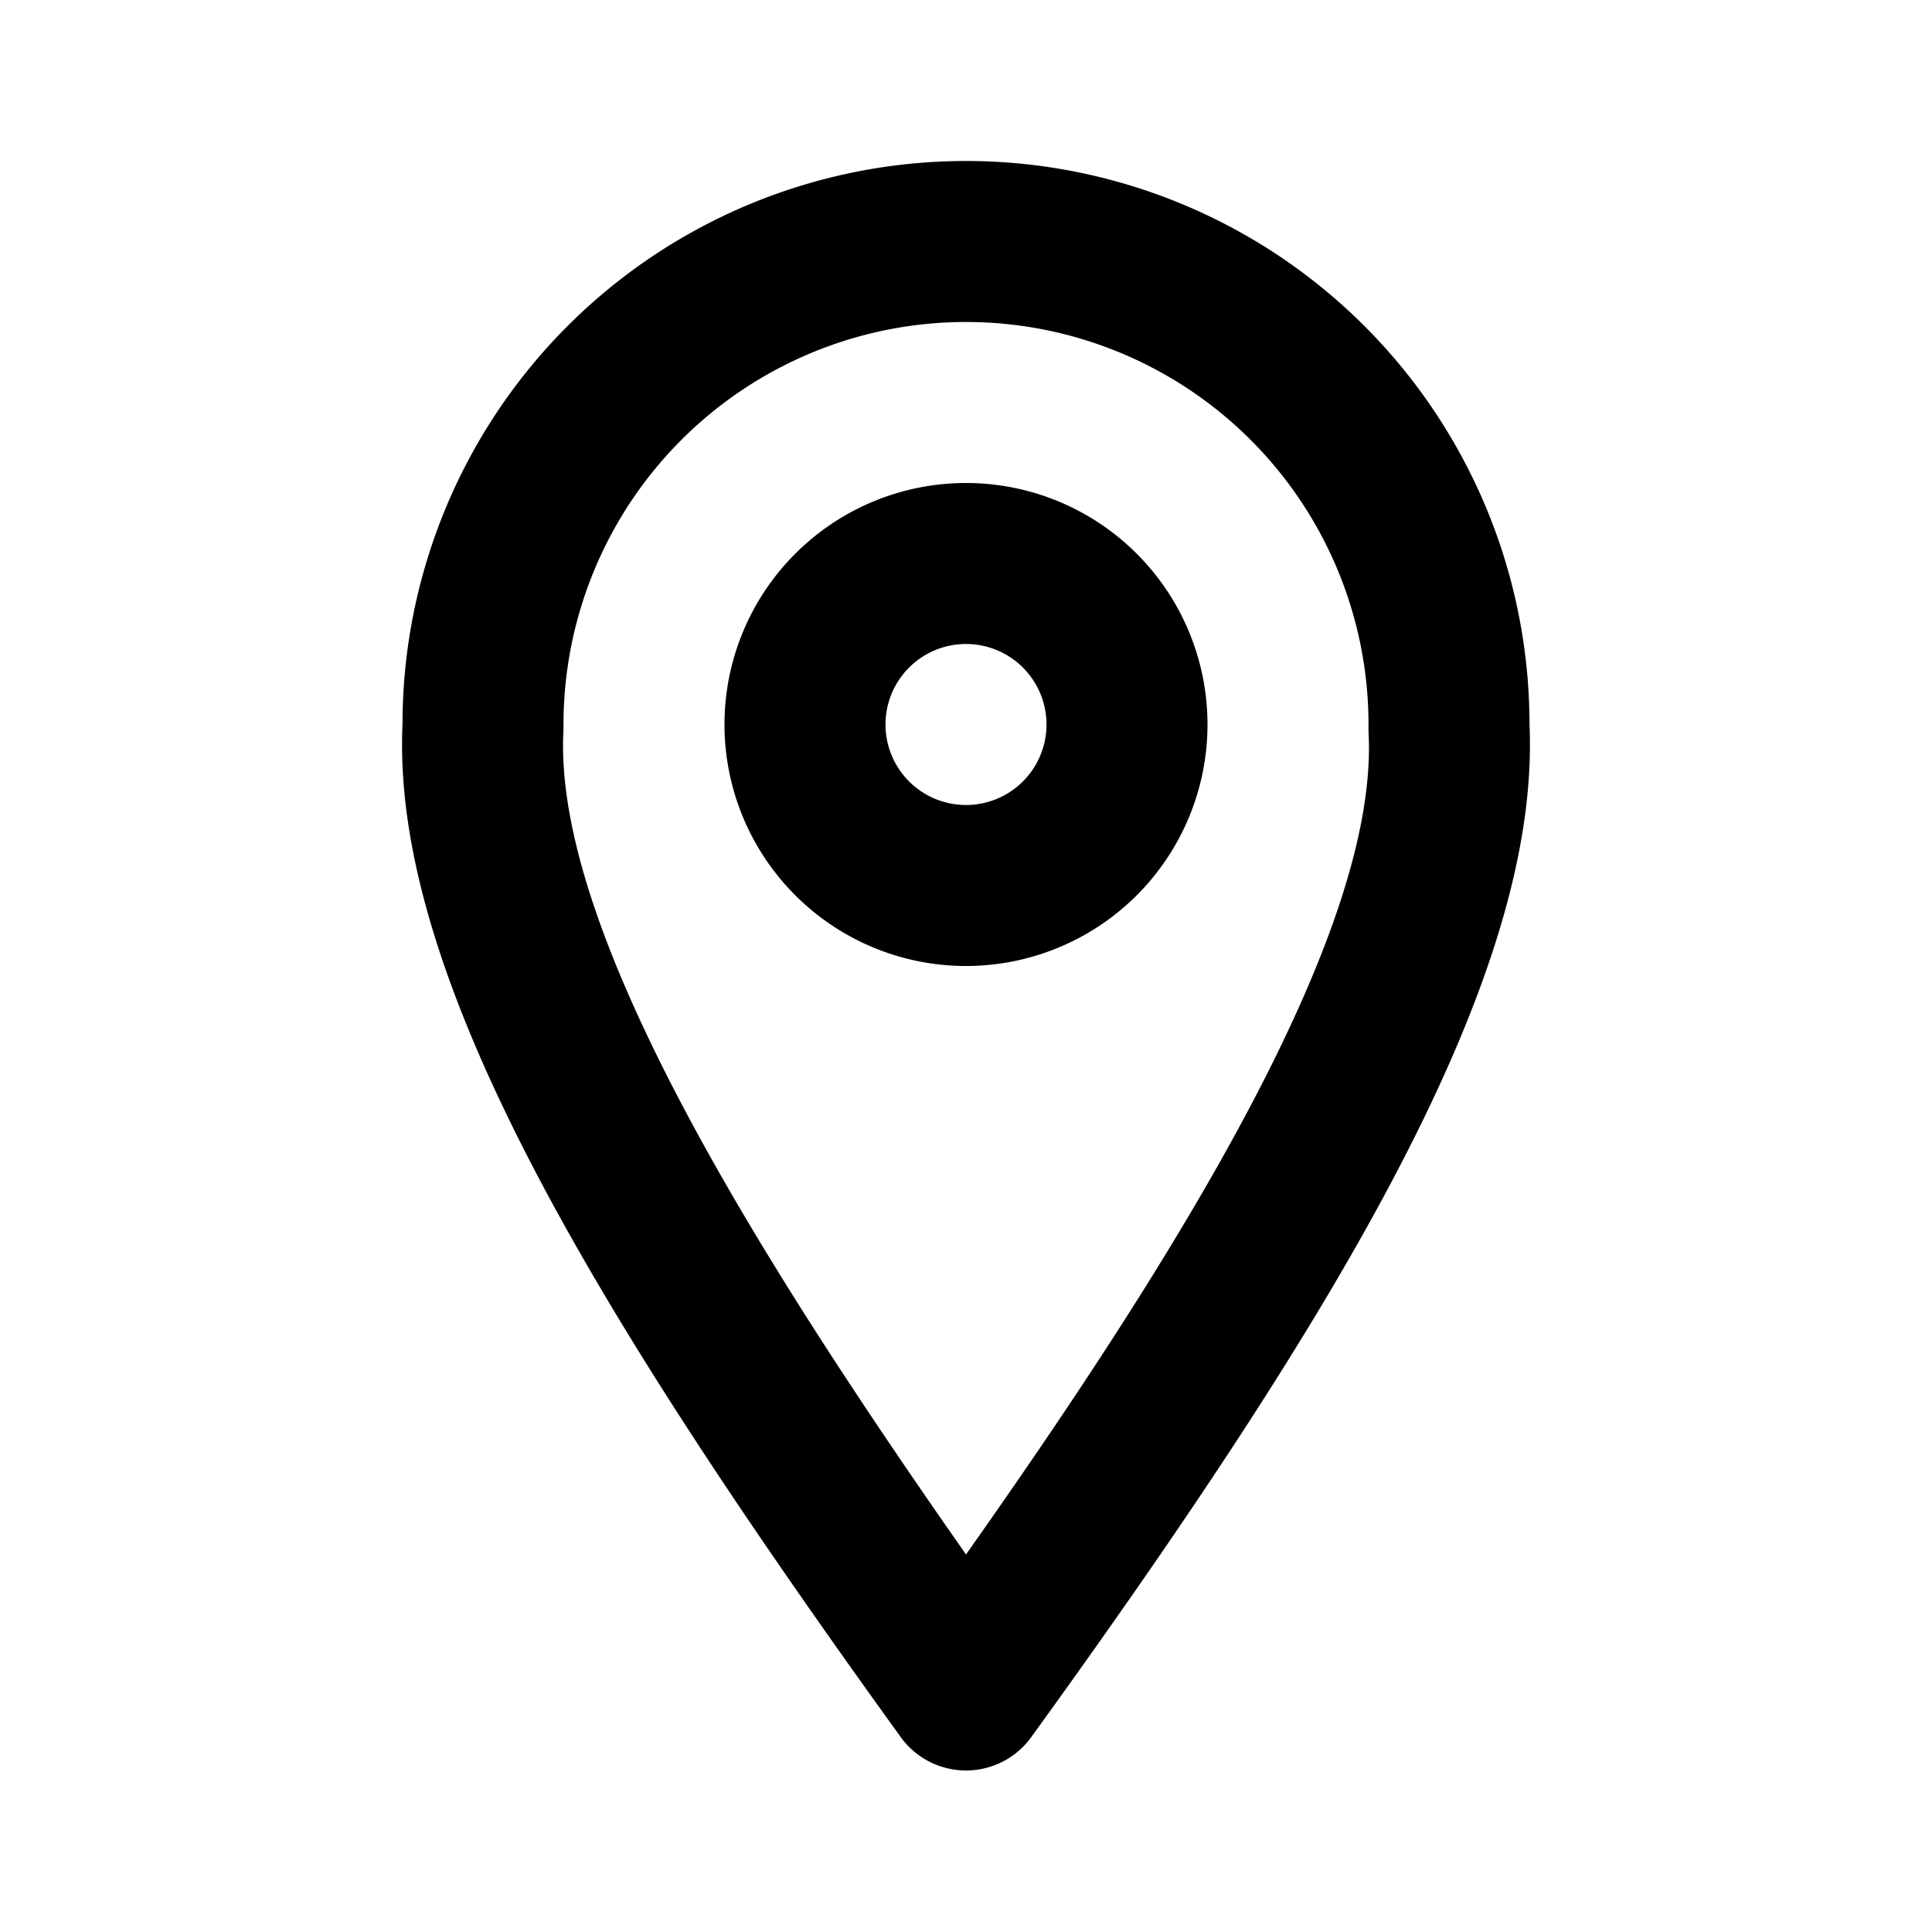 
<svg viewBox="0 0 24 24" xmlns="http://www.w3.org/2000/svg">
    <g id="Layer_74" data-name="Layer 74">
        <path d="m19 9a7 7 0 0 0 -14 0c-.14 3.12 2.37 7.29 6.19 12.58a1 1 0 0 0 1.62 0c3.82-5.28 6.33-9.45 6.19-12.58zm-2 .09c.14 2.45-2.33 6.44-5 10.22-2.67-3.81-5.14-7.8-5-10.25v-.06a5 5 0 0 1 10 0v.06zm-5-3.09a3 3 0 1 0 3 3 3 3 0 0 0 -3-3zm0 4a1 1 0 1 1 1-1 1 1 0 0 1 -1 1z"/>
    </g>
</svg>
